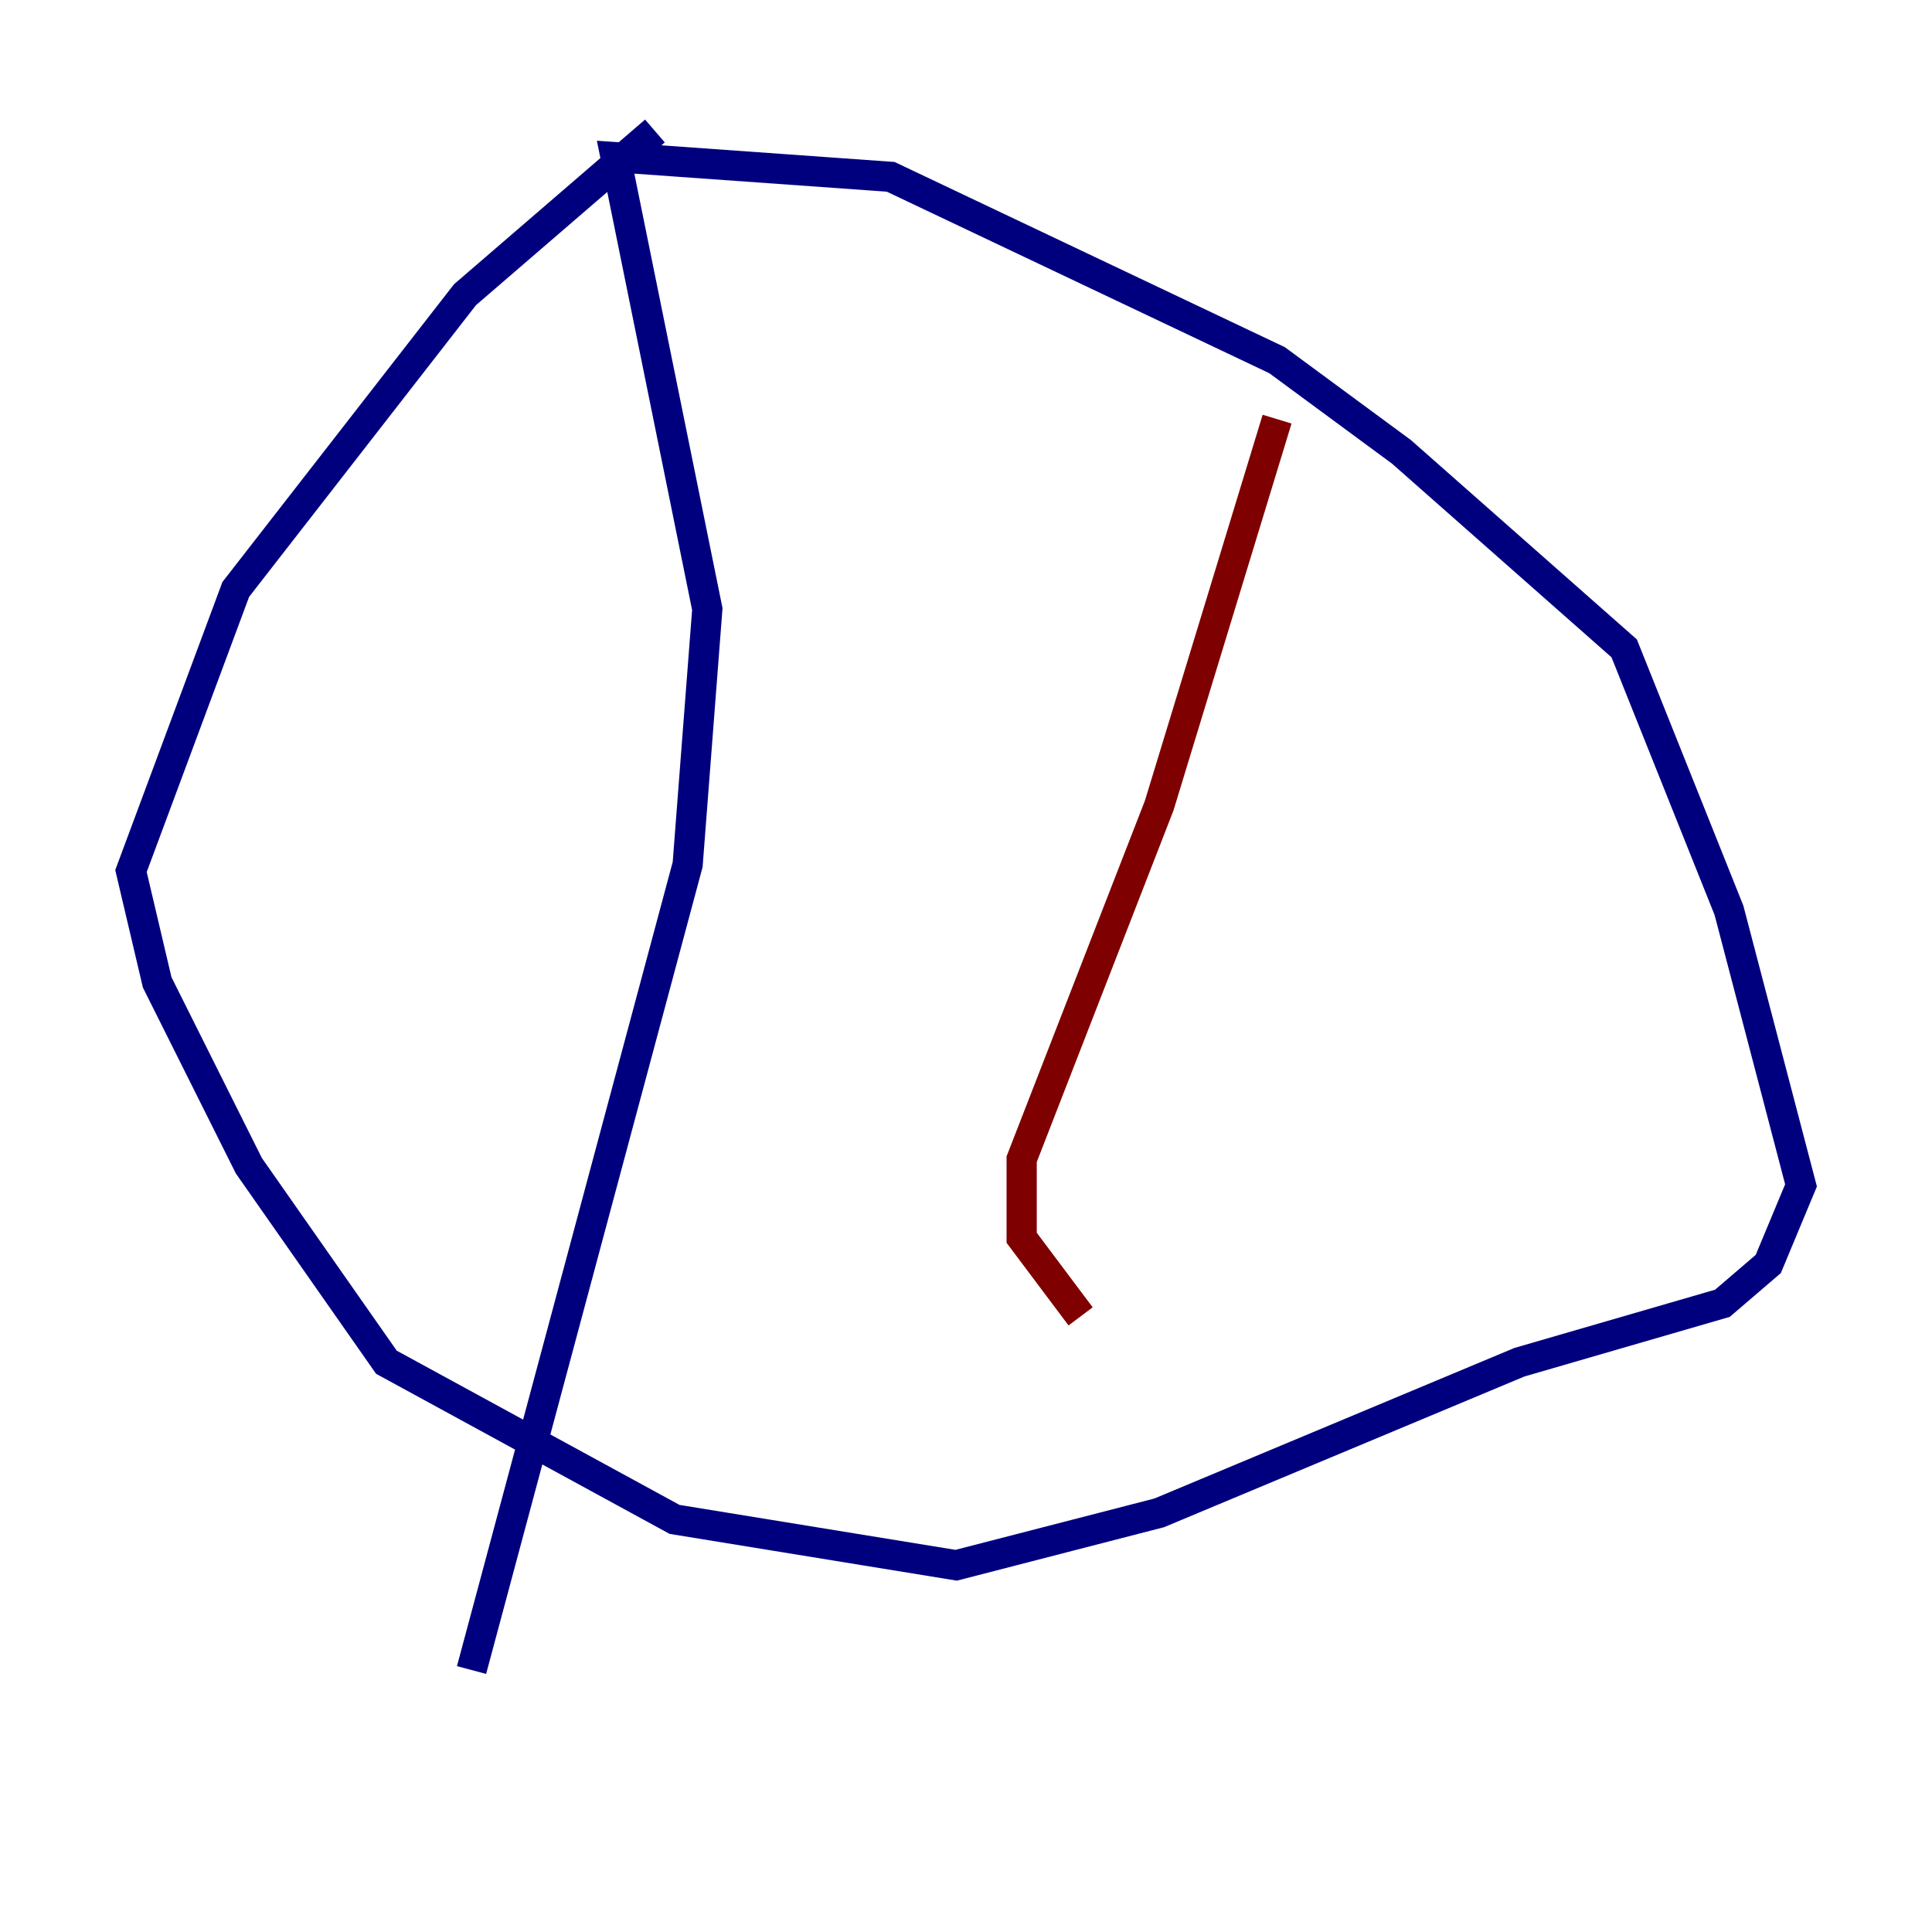 <?xml version="1.0" encoding="utf-8" ?>
<svg baseProfile="tiny" height="128" version="1.2" viewBox="0,0,128,128" width="128" xmlns="http://www.w3.org/2000/svg" xmlns:ev="http://www.w3.org/2001/xml-events" xmlns:xlink="http://www.w3.org/1999/xlink"><defs /><polyline fill="none" points="43.39,8.678 30.807,19.525 15.62,39.051 8.678,57.709 10.414,65.085 16.488,77.234 25.6,90.251 44.691,100.664 63.349,103.702 76.8,100.231 100.664,90.251 114.115,86.346 117.153,83.742 119.322,78.536 114.549,60.312 107.607,42.956 92.854,29.939 84.61,23.864 59.01,11.715 40.786,10.414 46.861,40.352 45.559,57.275 31.241,110.644" stroke="#00007f" stroke-width="2" /><polyline fill="none" points="84.61,27.77 76.8,53.37 67.688,76.8 67.688,82.007 71.593,87.214" stroke="#7f0000" stroke-width="2" /></svg>